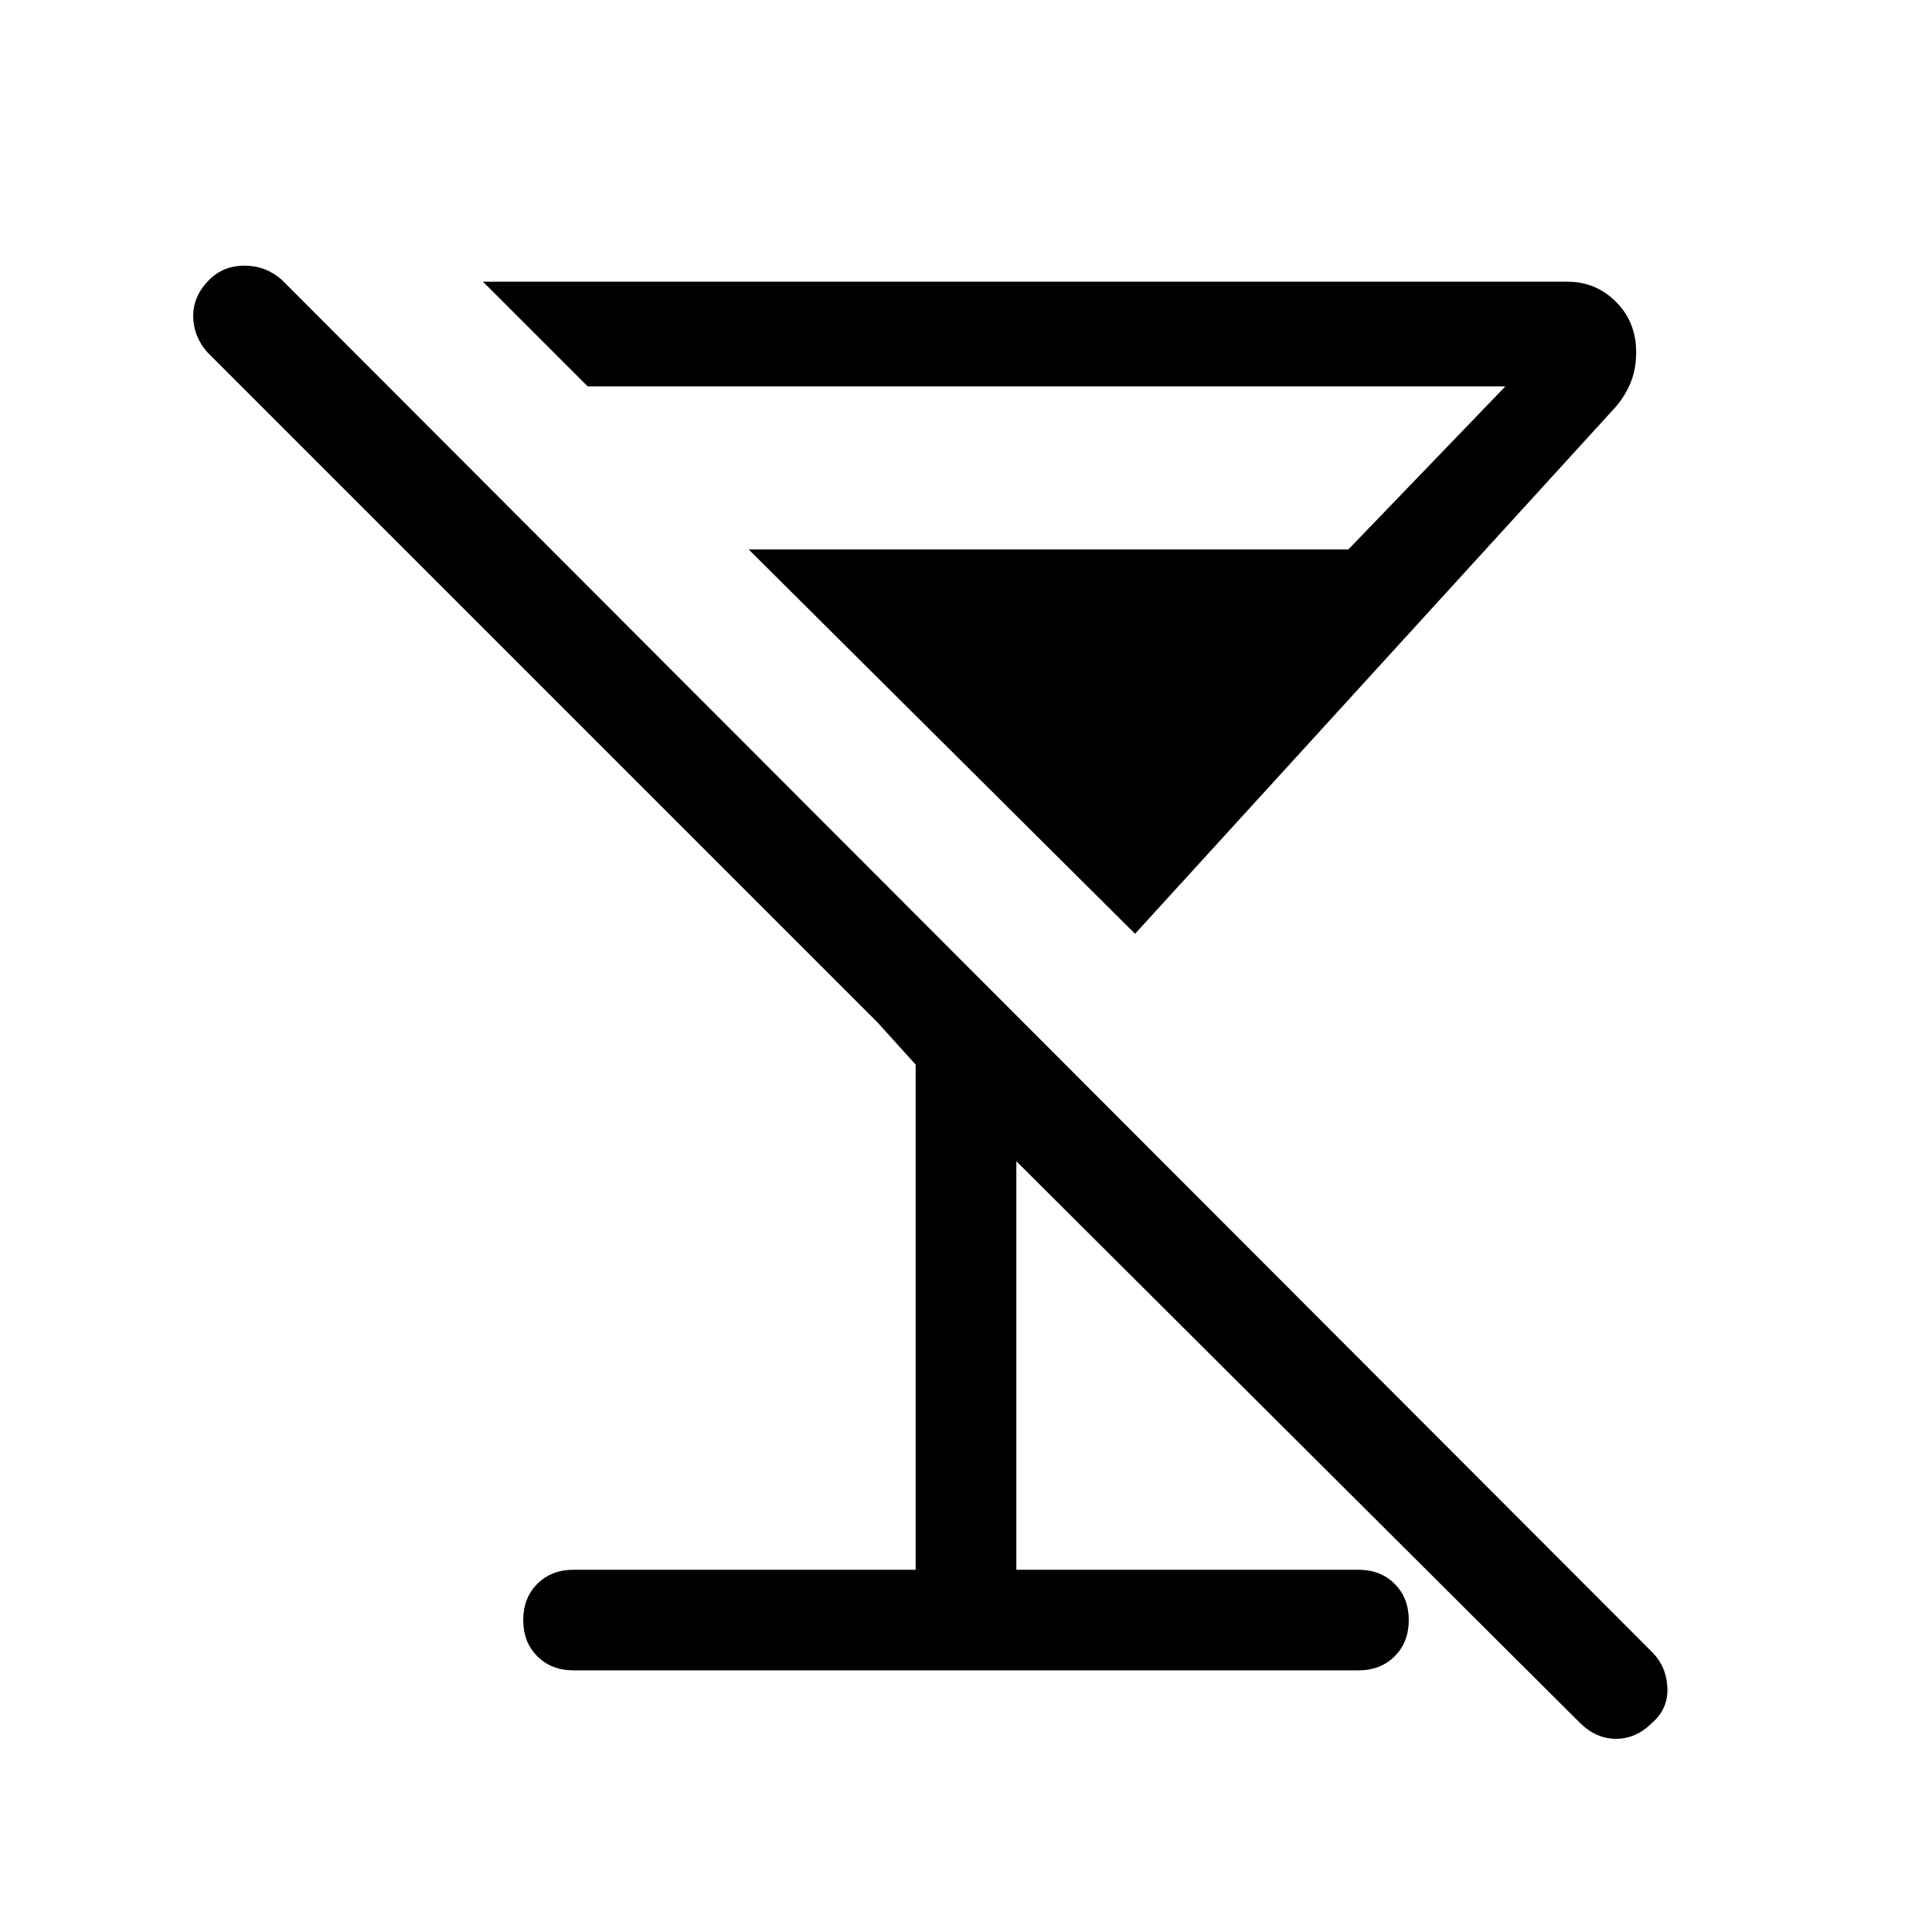 <svg xmlns="http://www.w3.org/2000/svg" height="40" width="40"><path d="M11.875 34.583q-.458 0-.75-.291-.292-.292-.292-.75 0-.459.292-.75.292-.292.75-.292h7.083V22.042l-.791-.875L4.292 7.292Q4 6.958 4 6.542q0-.417.333-.75.292-.292.729-.292.438 0 .771.292l28.375 28.416q.292.292.313.73.021.437-.313.729-.333.333-.75.333-.416 0-.75-.333L21.042 24.042V32.5h7.083q.458 0 .75.292.292.291.292.75 0 .458-.292.75-.292.291-.75.291ZM10 5.833h22.458q.584 0 1 .417.417.417.417 1.042 0 .333-.104.604-.104.271-.313.521L23.5 19.333l-8-7.958h12.417L31.167 8h-19Z"/></svg>